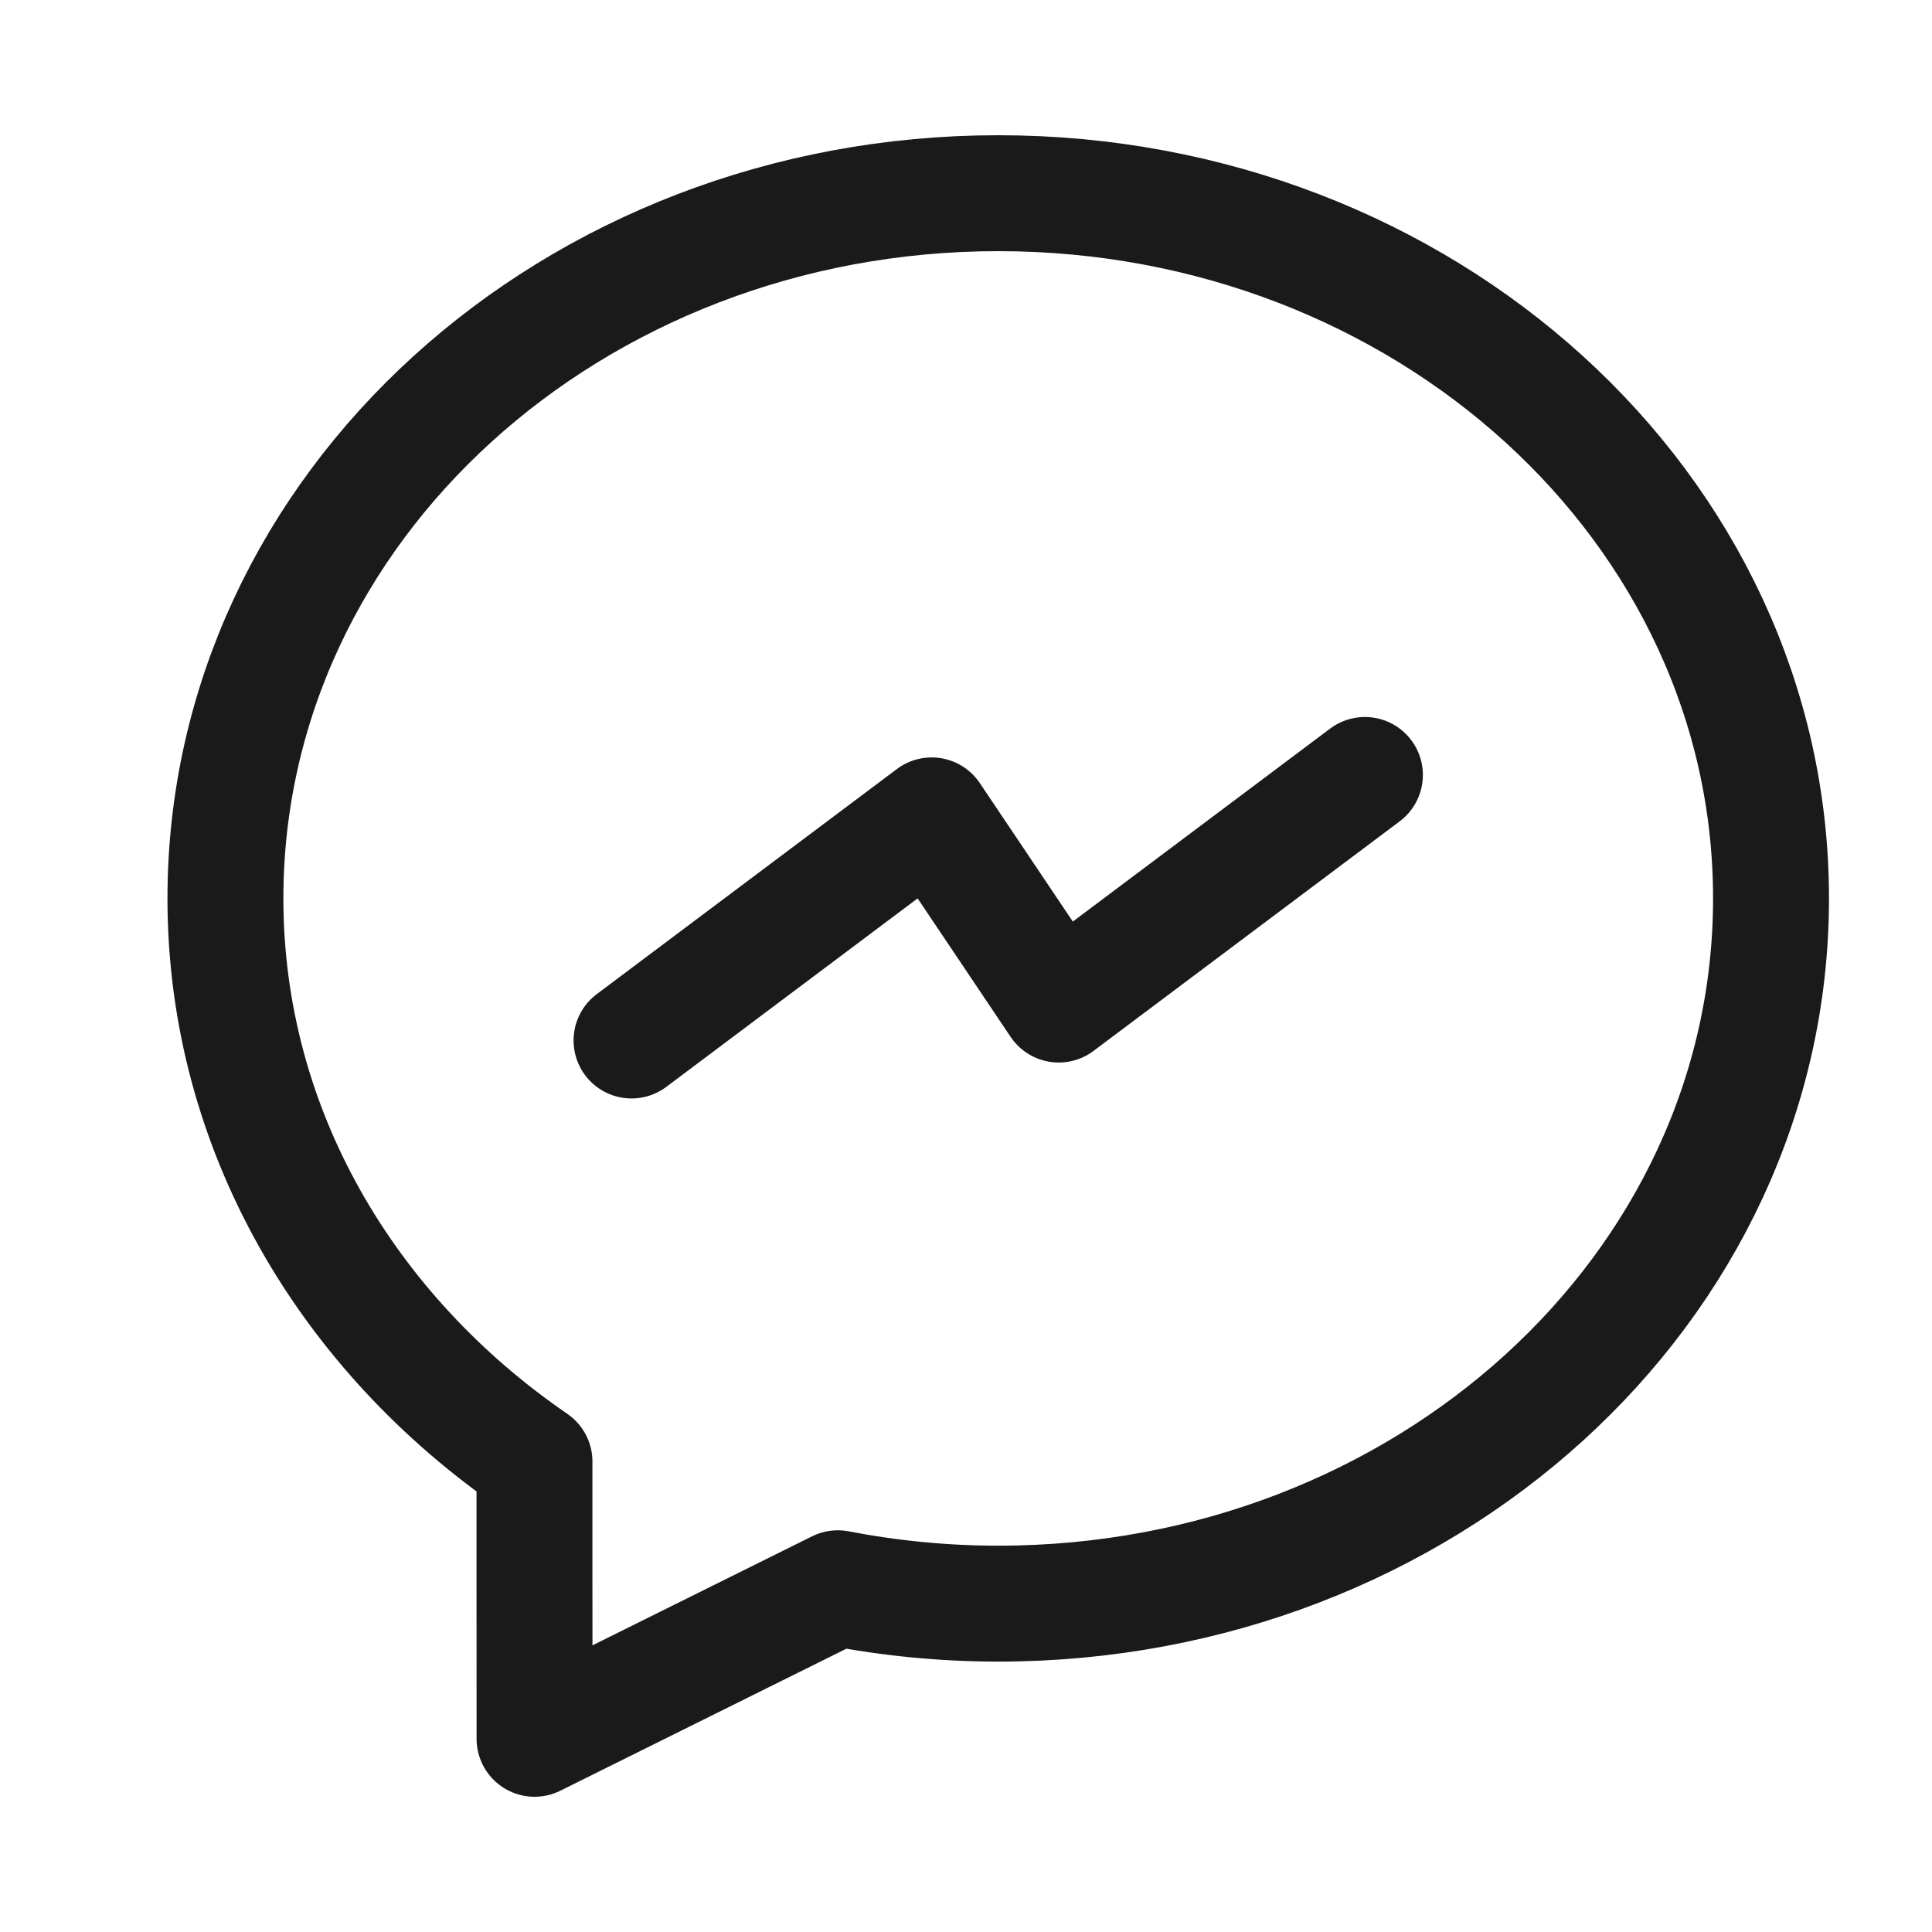 <svg width="25" height="25" viewBox="0 0 25 25" fill="none" xmlns="http://www.w3.org/2000/svg">
<g id="messanger">
<path id="Vector" d="M8.172 13.464L12.056 10.551L13.7 12.999L17.662 10.028M2.917 11.626C2.917 14.618 4.495 17.252 6.916 18.913C6.915 19.867 6.917 21.152 6.917 22.5L10.841 20.552C11.512 20.681 12.205 20.751 12.917 20.751C18.419 20.751 22.917 16.688 22.917 11.626C22.917 6.563 18.419 2.5 12.917 2.5C7.415 2.5 2.917 6.563 2.917 11.626Z" stroke="#1A1A1A" stroke-width="1.5" stroke-linecap="round" stroke-linejoin="round"/>
</g>
</svg>
